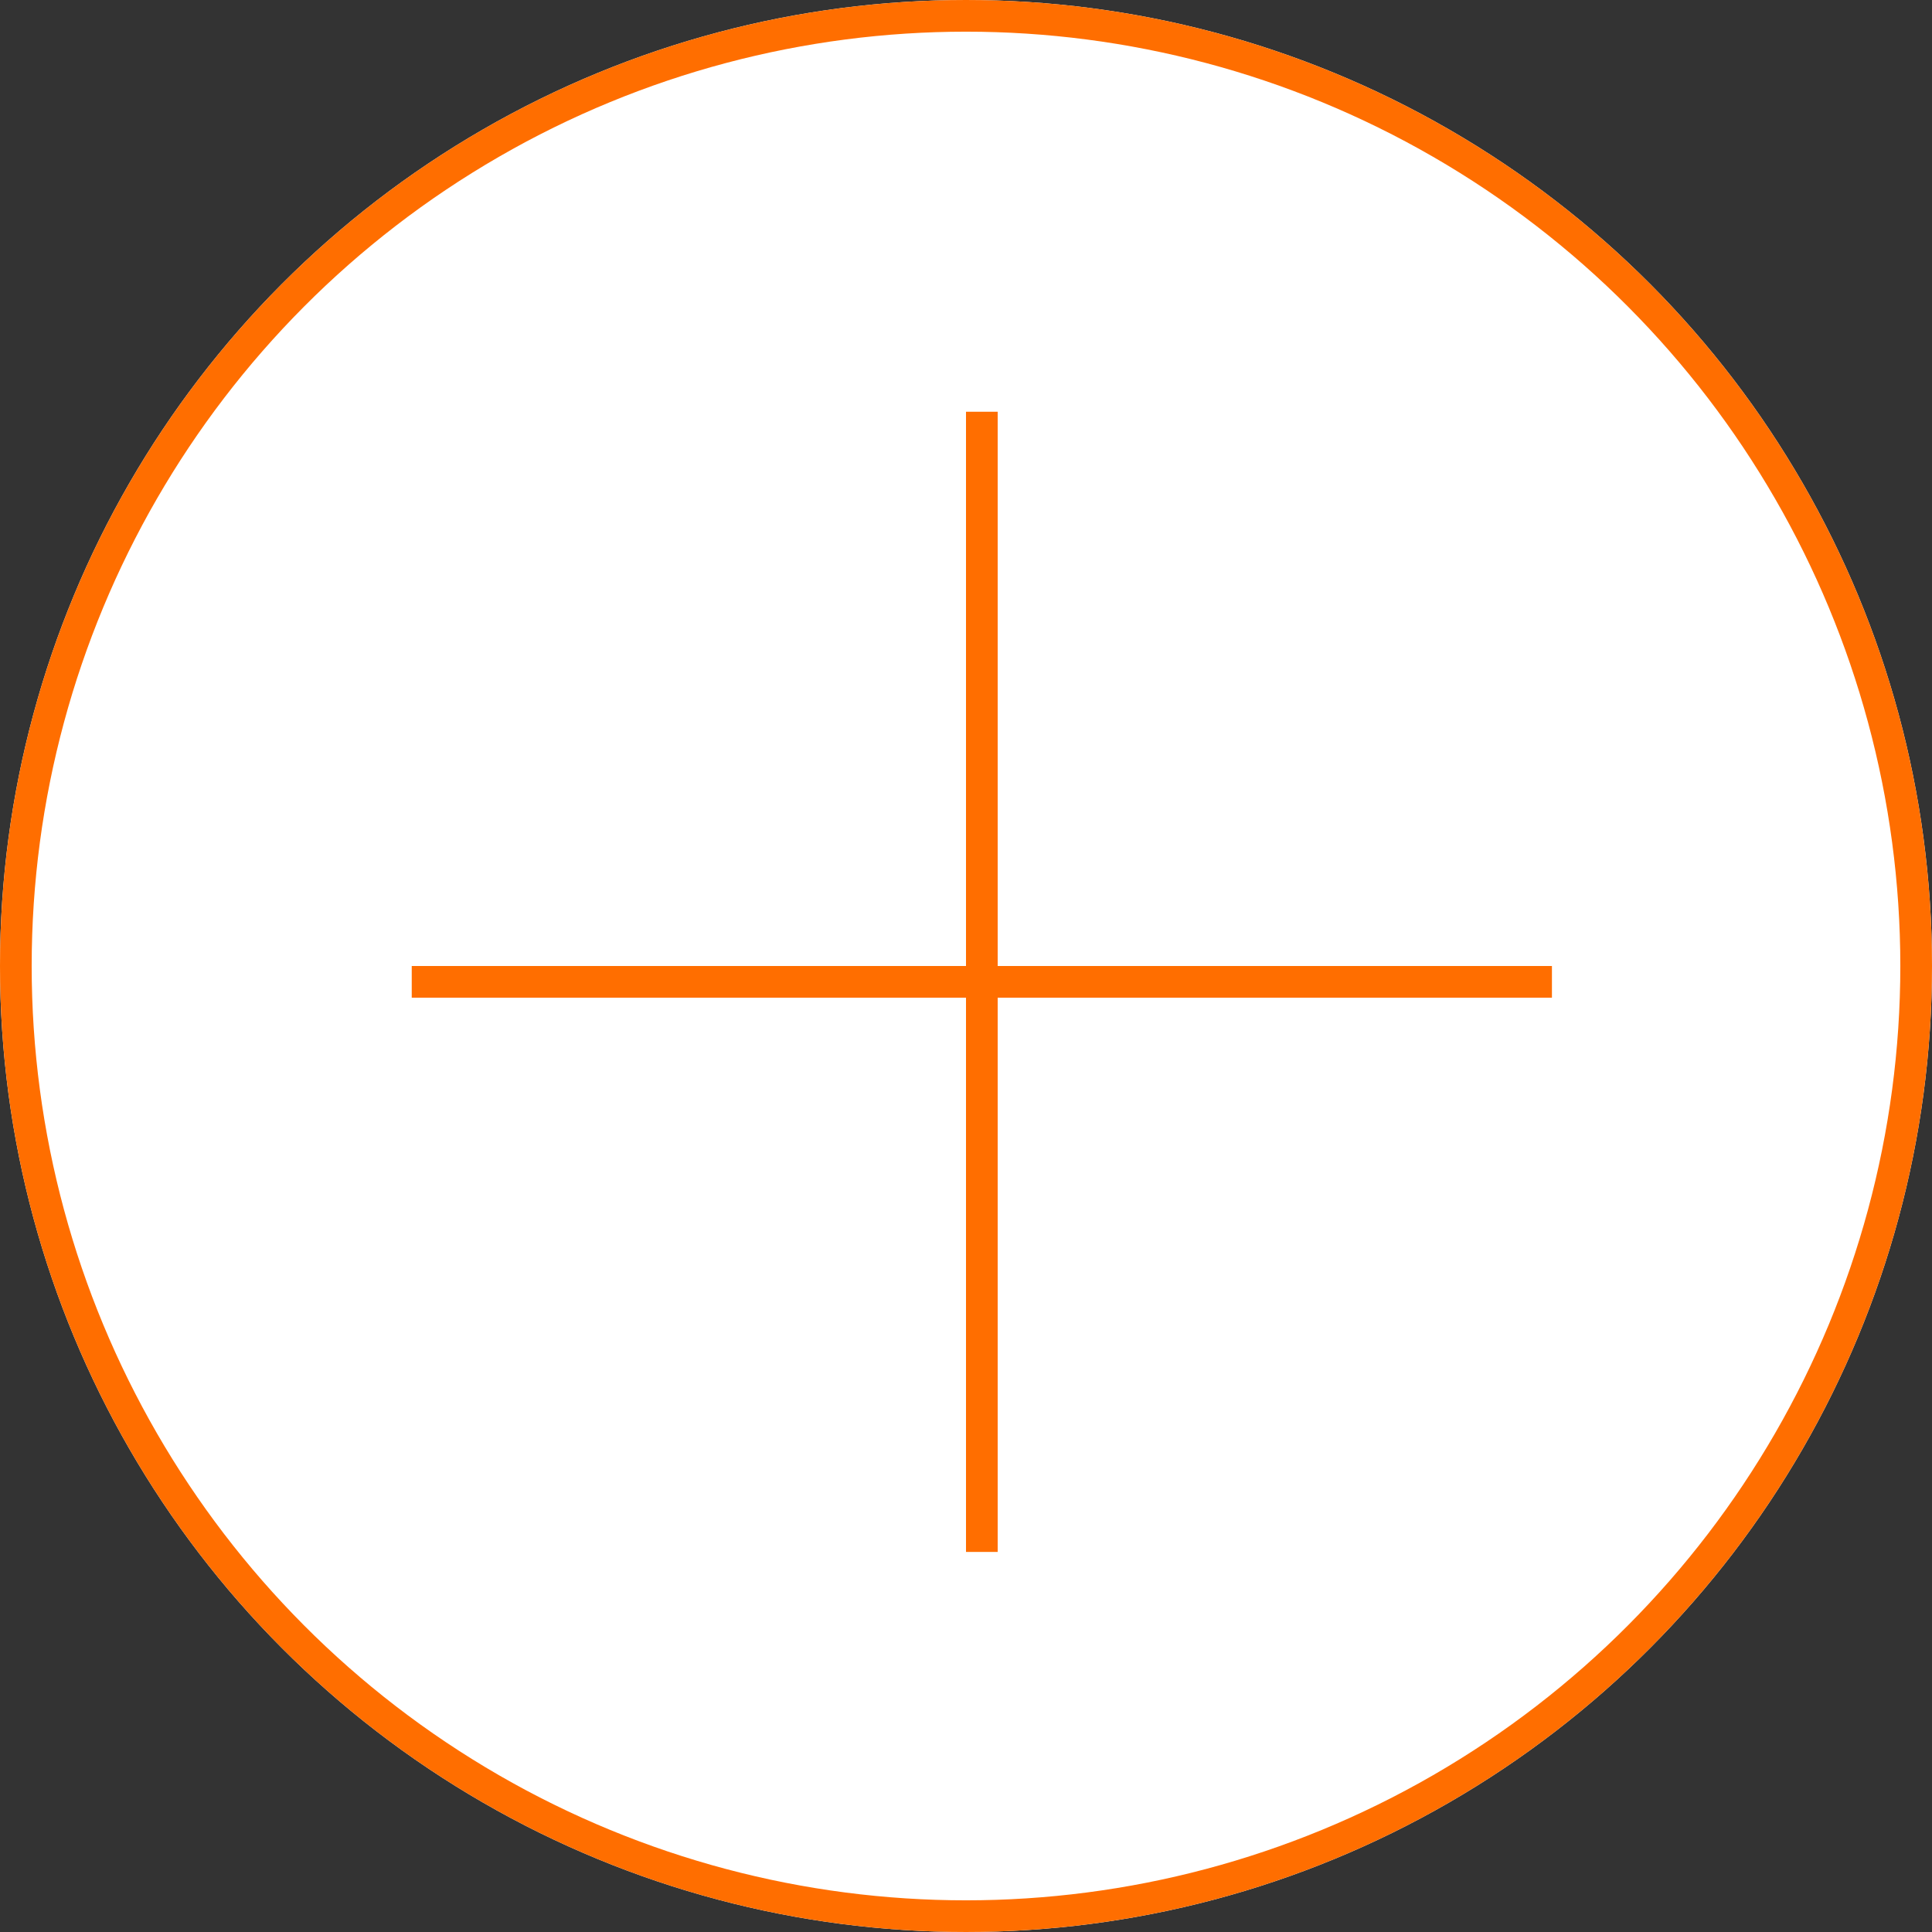 <svg xmlns="http://www.w3.org/2000/svg" width="61" height="61" viewBox="0 0 61 61">
  <rect x="0" y="0" width="61" height="61" fill="#333333" stroke="none"/>
  <g id="Сгруппировать_742" data-name="Сгруппировать 742" transform="translate(-760 -545)">
    <g id="Эллипс_27" data-name="Эллипс 27" transform="translate(760 545)" fill="#fff" stroke="#ff6e00" stroke-width="1">
      <circle cx="30.5" cy="30.5" r="30.5" stroke="none"/>
      <circle cx="30.5" cy="30.5" r="30" fill="none"/>
    </g>
    <g id="Сгруппировать_660" data-name="Сгруппировать 660" transform="translate(773 558)">
      <line id="Линия_43" data-name="Линия 43" y2="36" transform="translate(18)" fill="none" stroke="#ff6e00" stroke-width="1"/>
      <line id="Линия_44" data-name="Линия 44" y2="36" transform="translate(36 18) rotate(90)" fill="none" stroke="#ff6e00" stroke-width="1"/>
    </g>
  </g>
</svg>
